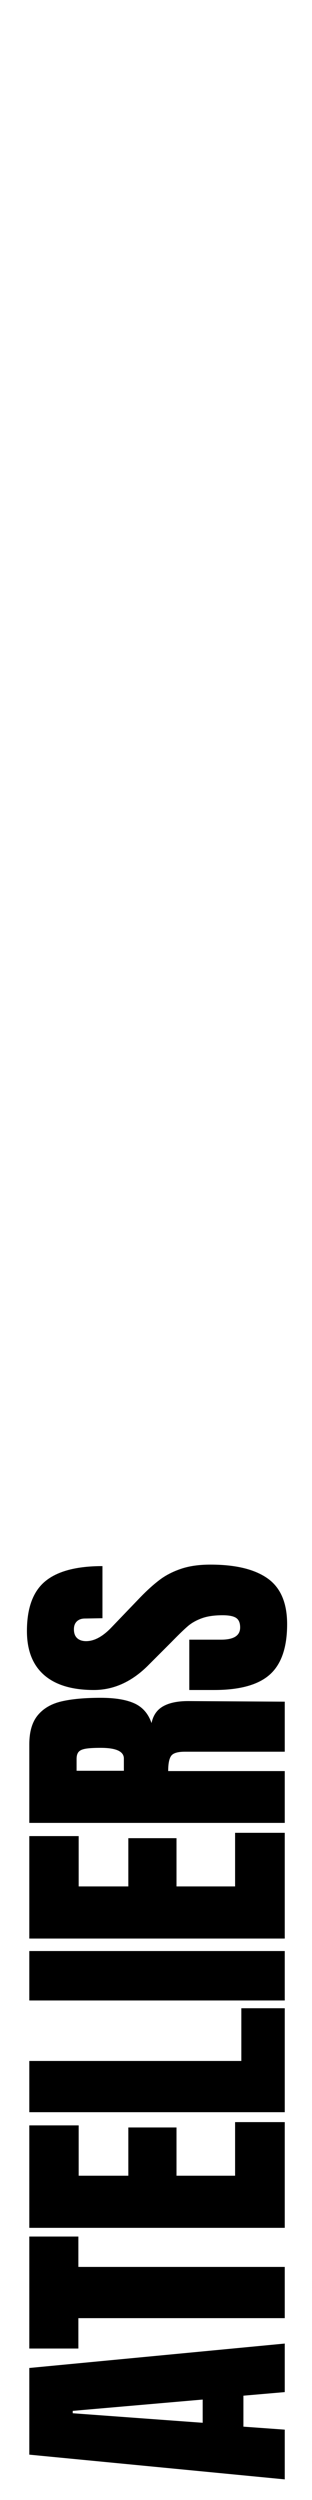 <?xml version="1.0" encoding="utf-8"?>
<svg version="1.1" xmlns="http://www.w3.org/2000/svg" xmlns:xlink="http://www.w3.org/1999/xlink" x="0px" y="0px"
	 viewBox="0 0 128 1024" style="enable-background:new 0 0 128 1024;" xml:space="preserve">
<g id="H1_Ateliers">
	<g>
		<path d="M116.821,1015.553l-104.798-10.126v-35.502l104.798-10.004v19.886l-16.958,1.465v12.688l16.958,1.22V1015.553z
			 M83.149,992.373v-9.516l-53.314,4.635v0.977L83.149,992.373z"/>
		<path d="M116.821,949.516H32.153v12.444h-20.13v-45.872h20.13v12.444h84.668V949.516z"/>
		<path d="M116.821,912.525H12.023v-41.967h20.252v20.617h20.374v-19.764h19.764v19.764h24.034v-21.959h20.374V912.525z"/>
		<path d="M116.821,865.154H12.023v-20.983H99.01v-21.594h17.812V865.154z"/>
		<path d="M116.821,819.395H12.023v-20.252h104.798V819.395z"/>
		<path d="M116.821,794.031H12.023v-41.968h20.252v20.618h20.374v-19.764h19.764v19.764h24.034v-21.96h20.374V794.031z"/>
		<path d="M12.023,746.66v-32.207c0-5.124,1.158-9.09,3.477-11.895c2.318-2.807,5.572-4.697,9.76-5.674
			c4.19-0.977,9.537-1.464,16.043-1.464c5.938,0,10.574,0.774,13.908,2.317c3.336,1.547,5.654,4.23,6.954,8.053
			c0.652-3.172,2.238-5.469,4.758-6.893c2.522-1.423,5.938-2.136,10.248-2.136l39.65,0.244v20.496H75.829
			c-2.928,0-4.798,0.569-5.612,1.708c-0.812,1.14-1.22,3.214-1.22,6.223h47.824v21.227H12.023z M50.819,720.309
			c0-2.928-3.172-4.392-9.517-4.392c-2.764,0-4.838,0.122-6.222,0.366c-1.382,0.244-2.337,0.691-2.867,1.342
			c-0.528,0.652-0.793,1.586-0.793,2.806v4.88h19.398V720.309z"/>
		<path d="M110.722,685.882c-4.717,4.229-12.322,6.344-22.814,6.344H77.659v-20.618h13.054c5.206,0,7.809-1.666,7.809-5.002
			c0-1.87-0.549-3.172-1.647-3.904c-1.098-0.731-2.947-1.098-5.551-1.098c-3.416,0-6.241,0.408-8.479,1.221
			c-2.236,0.813-4.106,1.851-5.612,3.11c-1.505,1.263-3.844,3.519-7.016,6.771l-9.027,9.028
			c-6.832,6.996-14.396,10.492-22.692,10.492c-8.946,0-15.757-2.054-20.435-6.161c-4.677-4.105-7.016-10.105-7.016-17.994
			c0-9.435,2.501-16.227,7.503-20.375s12.831-6.222,23.485-6.222v21.351l-7.198,0.121c-1.382,0-2.479,0.387-3.294,1.159
			c-0.812,0.774-1.22,1.851-1.22,3.233c0,1.627,0.448,2.848,1.342,3.66c0.896,0.813,2.116,1.22,3.66,1.22
			c3.416,0,6.954-1.952,10.614-5.856l11.712-12.199c2.766-2.847,5.389-5.205,7.869-7.076c2.481-1.871,5.409-3.375,8.783-4.514
			c3.376-1.139,7.382-1.709,12.018-1.709c10.33,0,18.159,1.891,23.485,5.674c5.327,3.781,7.99,10.024,7.99,18.727
			C117.797,674.779,115.439,681.653,110.722,685.882z"/>
	</g>
</g>
</svg>
